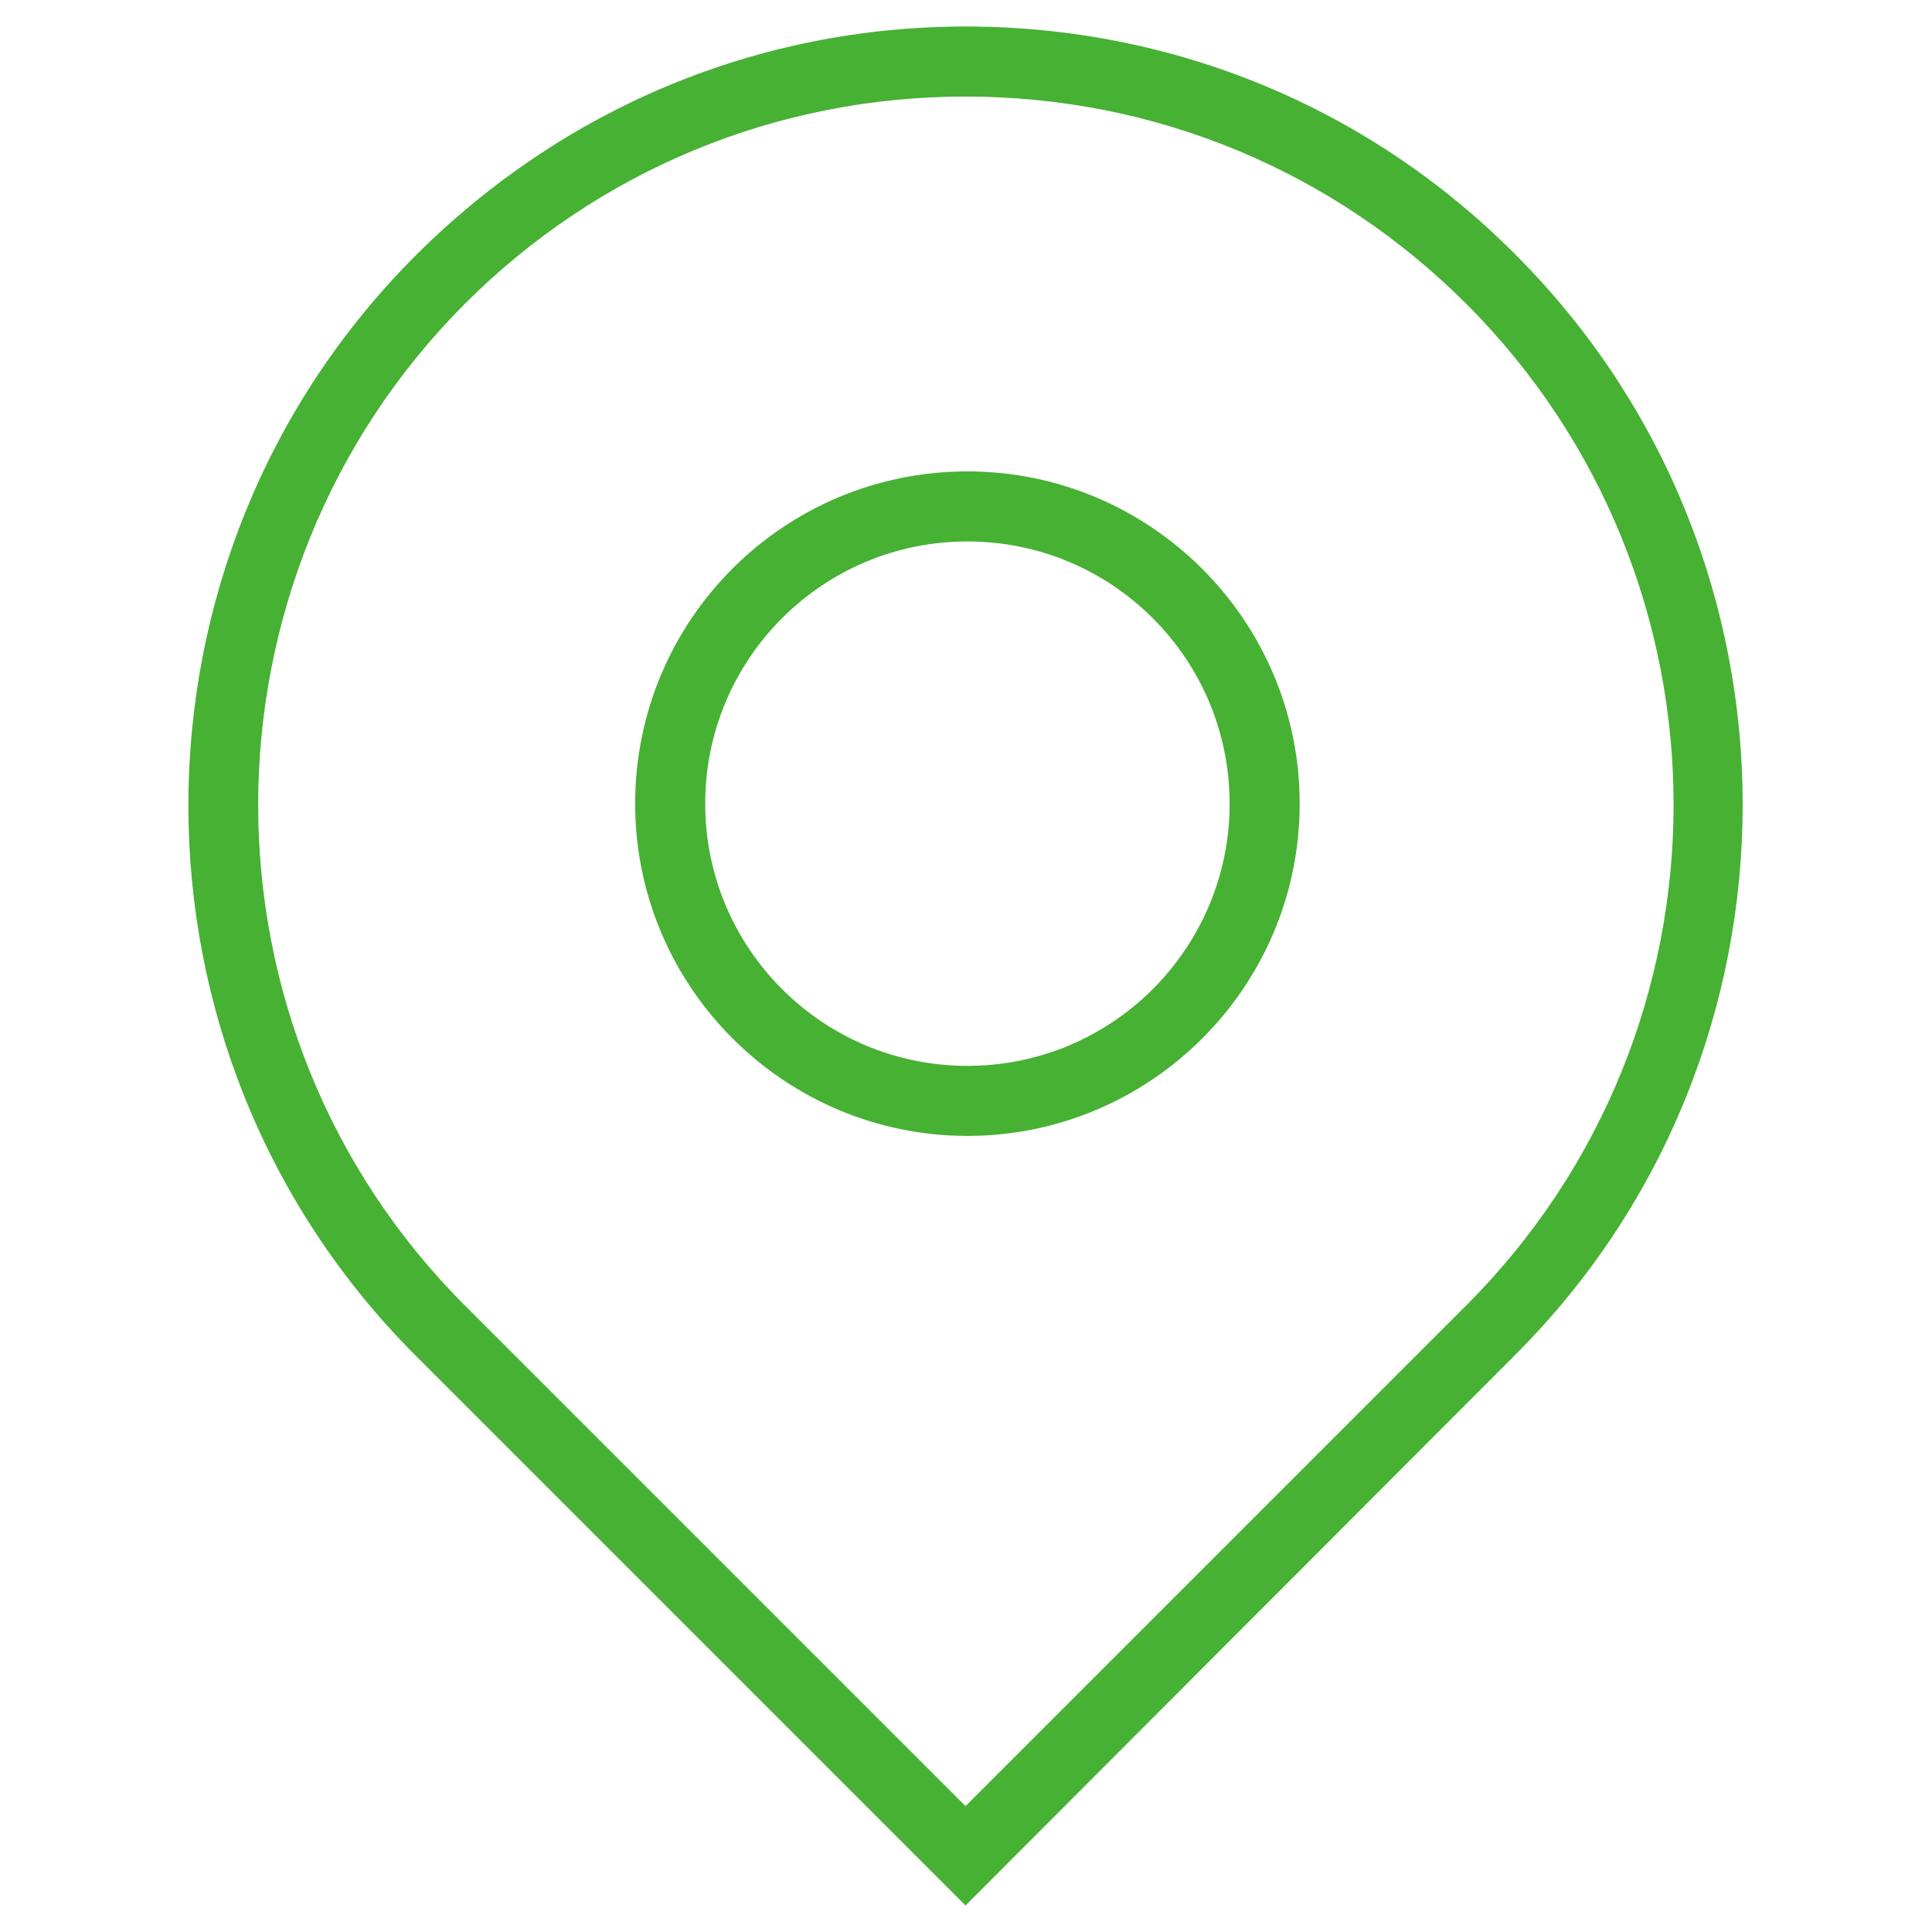 <?xml version="1.0" encoding="utf-8"?>
<svg version="1.1" id="" xmlns="http://www.w3.org/2000/svg" xmlns:xlink="http://www.w3.org/1999/xlink" x="0px" y="0px"
	 viewBox="0 0 204.1 204.1" style="enable-background:new 0 0 204.1 204.1;" xml:space="preserve">
<path style="fill:#47B134" d="M102,201.3l-58.1-58.1c-32-32-32-84.2,0-116.2C59.5,11.4,80.1,2.8,102,2.8s42.6,8.5,58.1,24.1h0
	c32,32,32,84.2,0,116.2L102,201.3z M102,10.2c-20,0-38.8,7.8-52.9,21.9C20,61.3,20,108.8,49.1,137.9l52.9,52.9l52.9-52.9
	c29.2-29.2,29.2-76.6,0-105.8l0,0C140.8,18,122,10.2,102,10.2z M102.2,120c-19.3,0-35.1-15.7-35.1-35.1s15.7-35.1,35.1-35.1
	c19.3,0,35.1,15.7,35.1,35.1S121.5,120,102.2,120z M102.2,57.2c-15.3,0-27.7,12.4-27.7,27.7s12.4,27.7,27.7,27.7
	s27.7-12.4,27.7-27.7S117.5,57.2,102.2,57.2z"/>
</svg>
